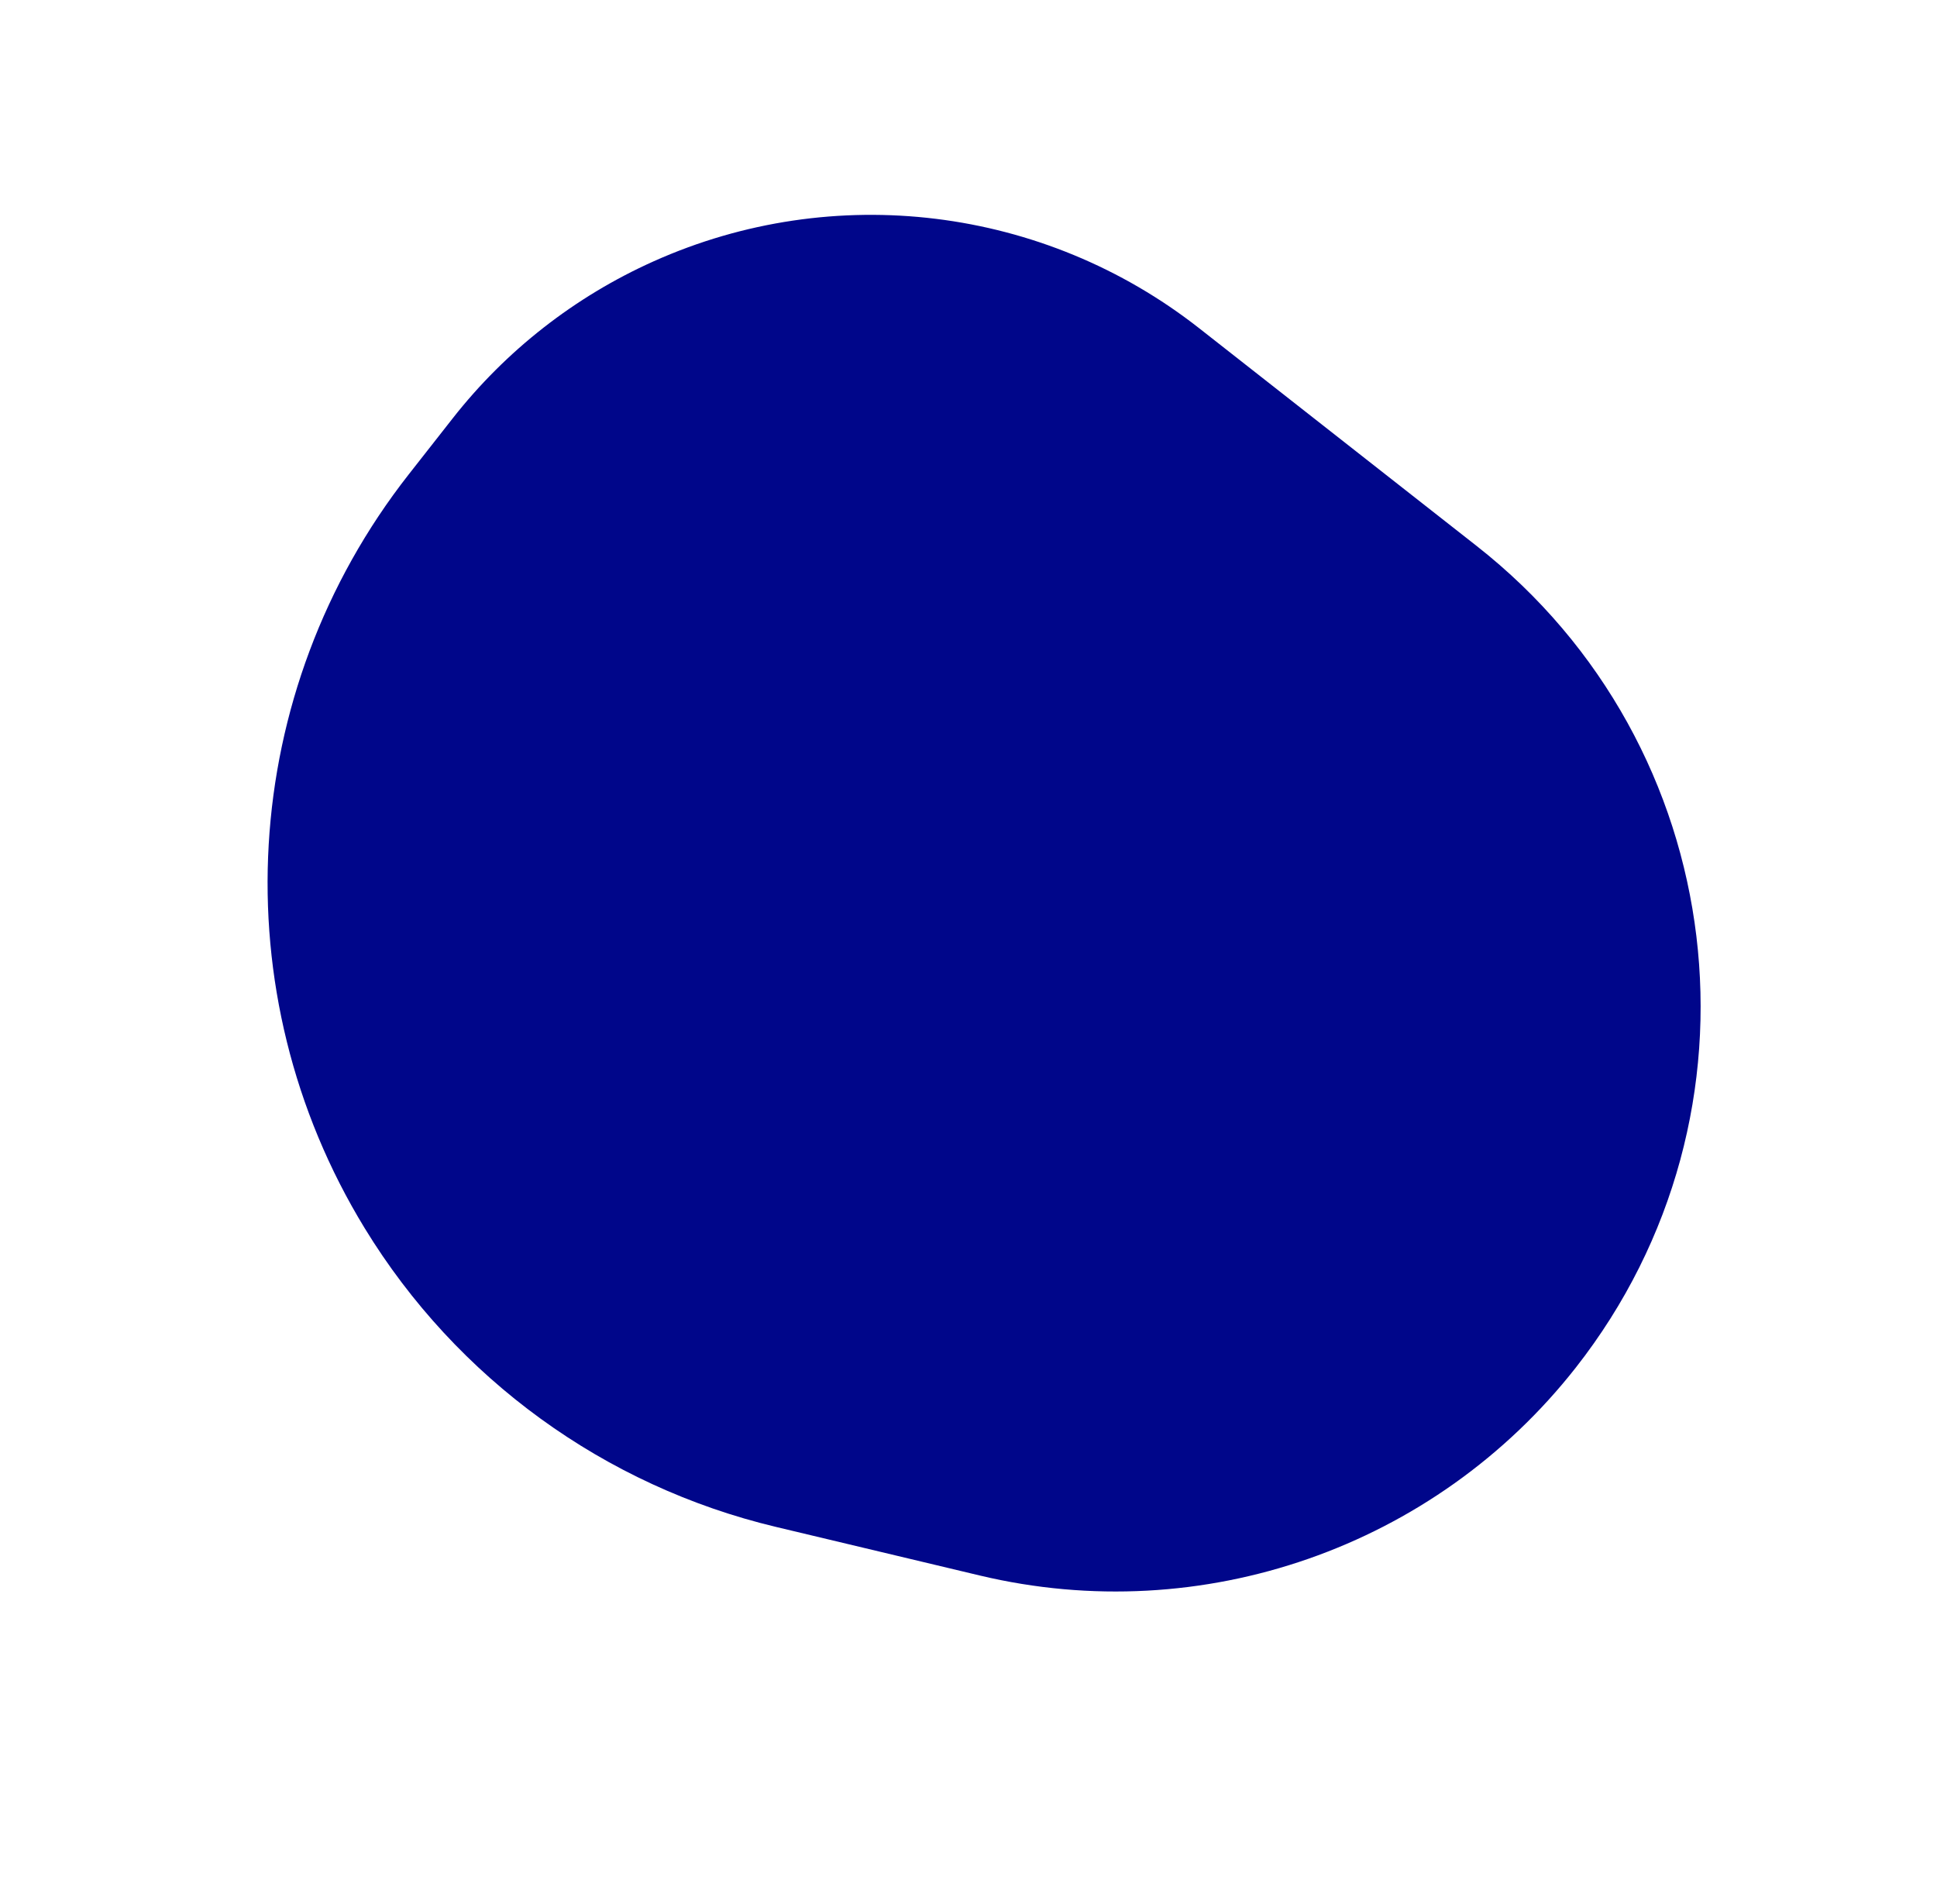<svg width="464" height="456" viewBox="0 0 464 456" fill="none" xmlns="http://www.w3.org/2000/svg">
    <path d="M87.376 294.184C52.845 237.705 57.042 165.715 97.902 113.631L108.429 100.213C121.184 83.954 137.703 71.043 156.562 62.593C199.723 43.255 250.046 49.425 287.258 78.617L353.73 130.765C414.626 178.538 425.265 266.632 377.492 327.528C343.714 370.584 287.965 390.04 234.732 377.35L185.874 365.703C144.833 355.92 109.385 330.181 87.376 294.184Z"
          fill="#00068A"/>
</svg>
